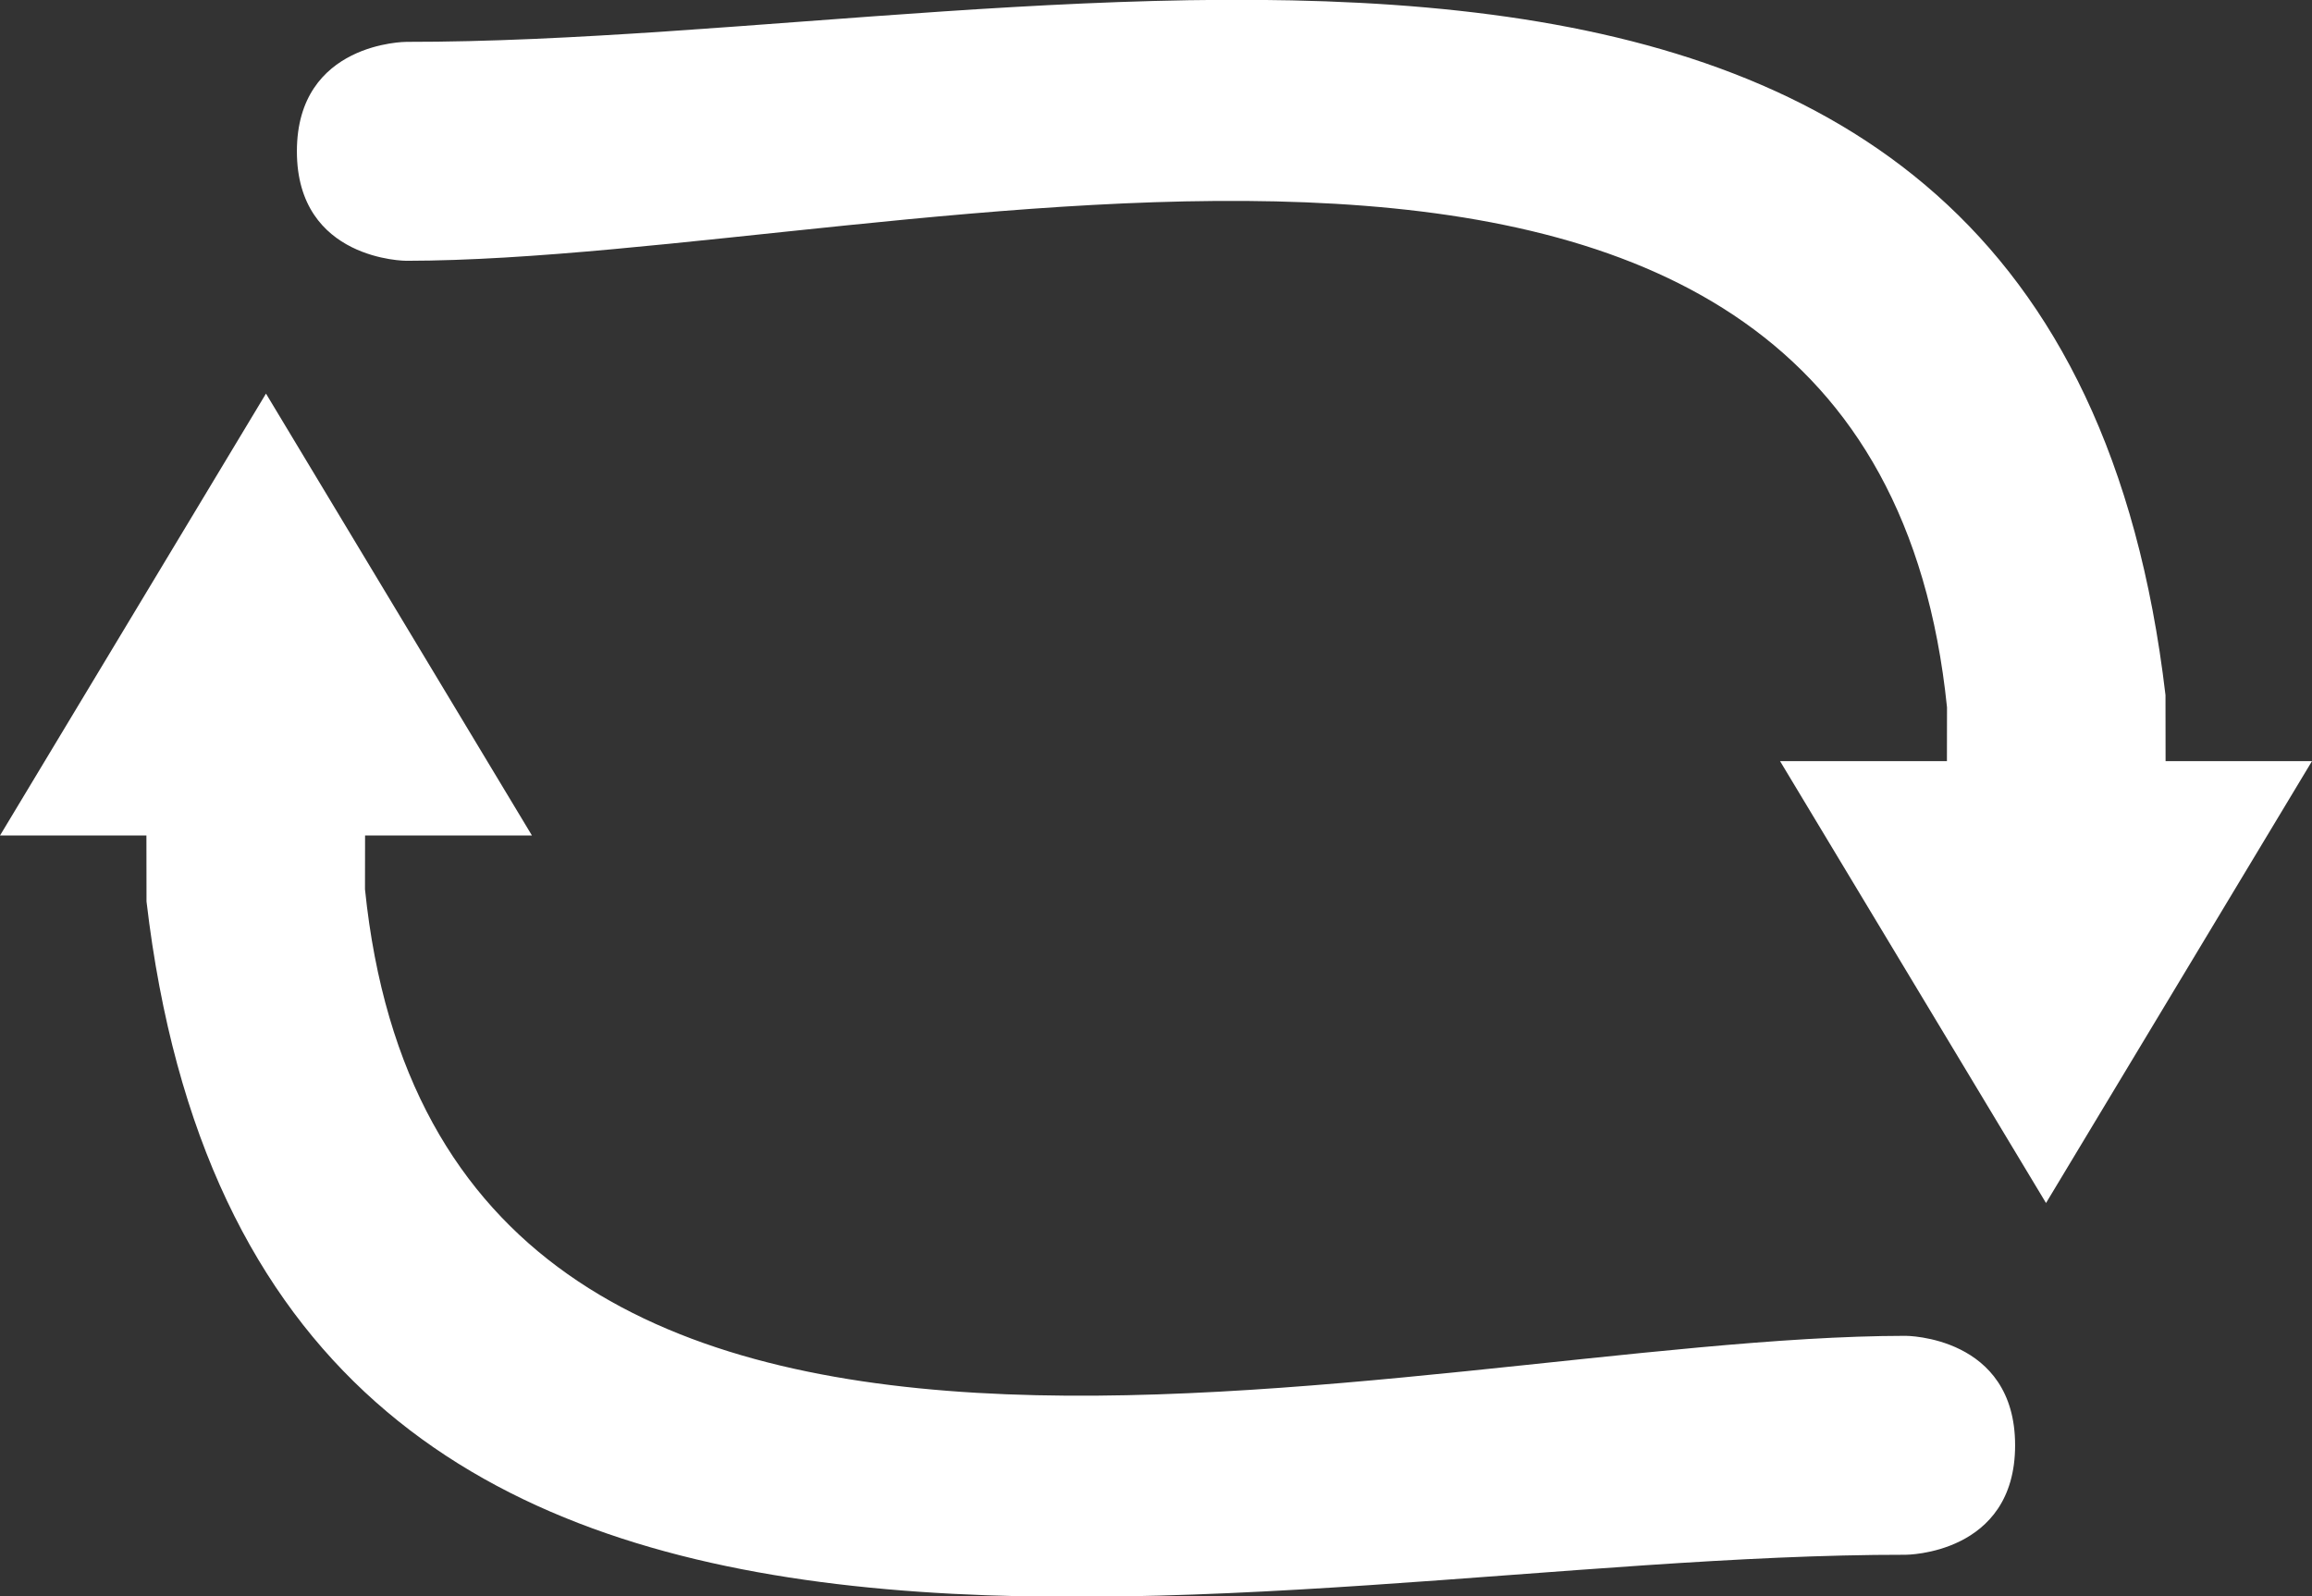<svg version="1.1" xmlns="http://www.w3.org/2000/svg" xmlns:xlink="http://www.w3.org/1999/xlink" width="14.36" height="9.917" viewBox="0,0,14.36,9.917"><rect x="0" y="0" width="14.36" height="9.917" fill="#333333" stroke="none"/><g transform="translate(-232.82,-175.041)"><g fill="#ffffff" stroke="none" stroke-miterlimit="10"><g><path d="M245.528,182.514l-1.652,-2.745l3.304,0z" stroke-width="NaN"/><path d="M245.592,180.792c-0.68,0 -0.68,-0.68 -0.68,-0.68l0.001,-0.677c-0.475,-4.64 -6.468,-2.777 -9.569,-2.774c0,0 -0.68,0 -0.68,-0.68c0,-0.68 0.68,-0.68 0.68,-0.68c4.089,0.004 10.238,-1.808 10.926,4.058l0.001,0.753c0,0 0,0.68 -0.68,0.68z" stroke-width="0.5"/></g><g><path d="M234.472,177.486l1.652,2.745h-3.304z" stroke-width="NaN"/><path d="M234.408,179.208c0.68,0 0.68,0.68 0.68,0.68l-0.001,0.677c0.475,4.64 6.468,2.777 9.569,2.774c0,0 0.68,0 0.68,0.68c0,0.68 -0.68,0.68 -0.68,0.68c-4.089,-0.004 -10.238,1.808 -10.926,-4.058l-0.001,-0.753c0,0 0,-0.68 0.68,-0.68z" stroke-width="0.5"/></g></g></g></svg><!--rotationCenter:7.179967074005816:4.958651788972077-->